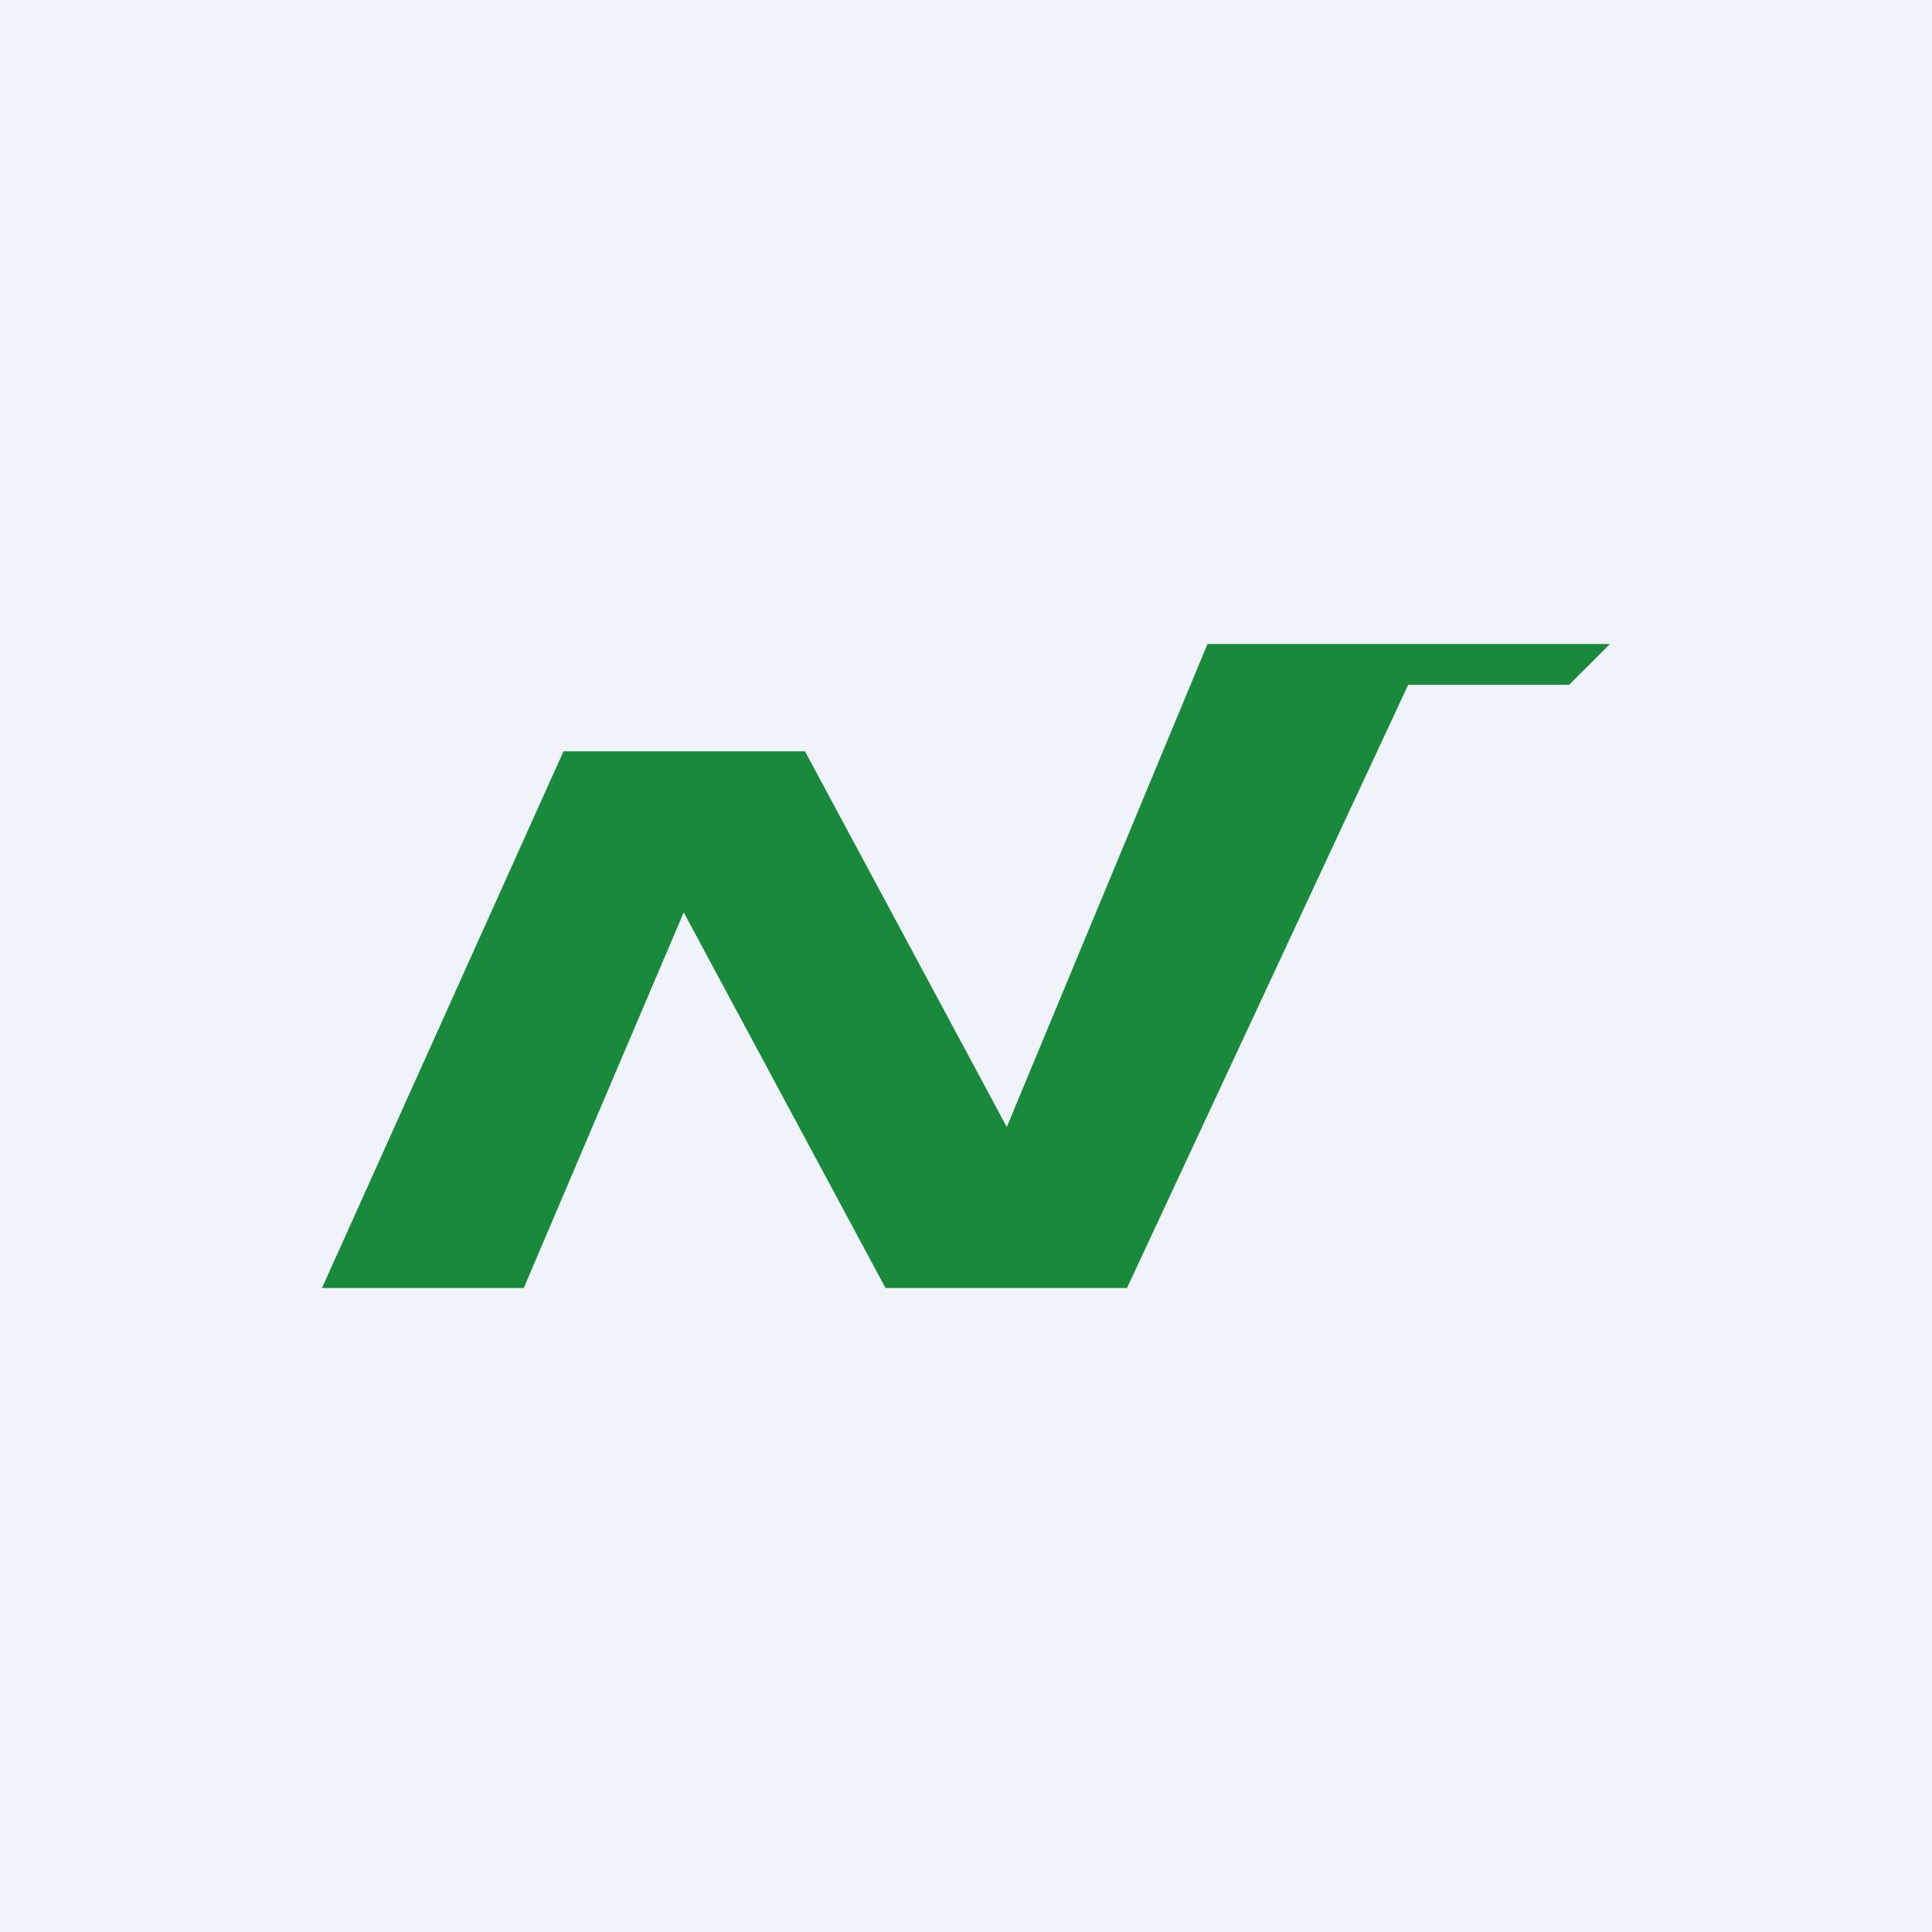 <!-- by TradingView --><svg width="18" height="18" viewBox="0 0 18 18" xmlns="http://www.w3.org/2000/svg"><path fill="#F0F3FA" d="M0 0h18v18H0z"/><path d="M4.88 12H3l2.25-5H7.5l1.88 3.5L11.25 6H15l-.38.38h-1.5L10.5 12H8.25L6.37 8.5 4.88 12Z" fill="#198A3B"/></svg>